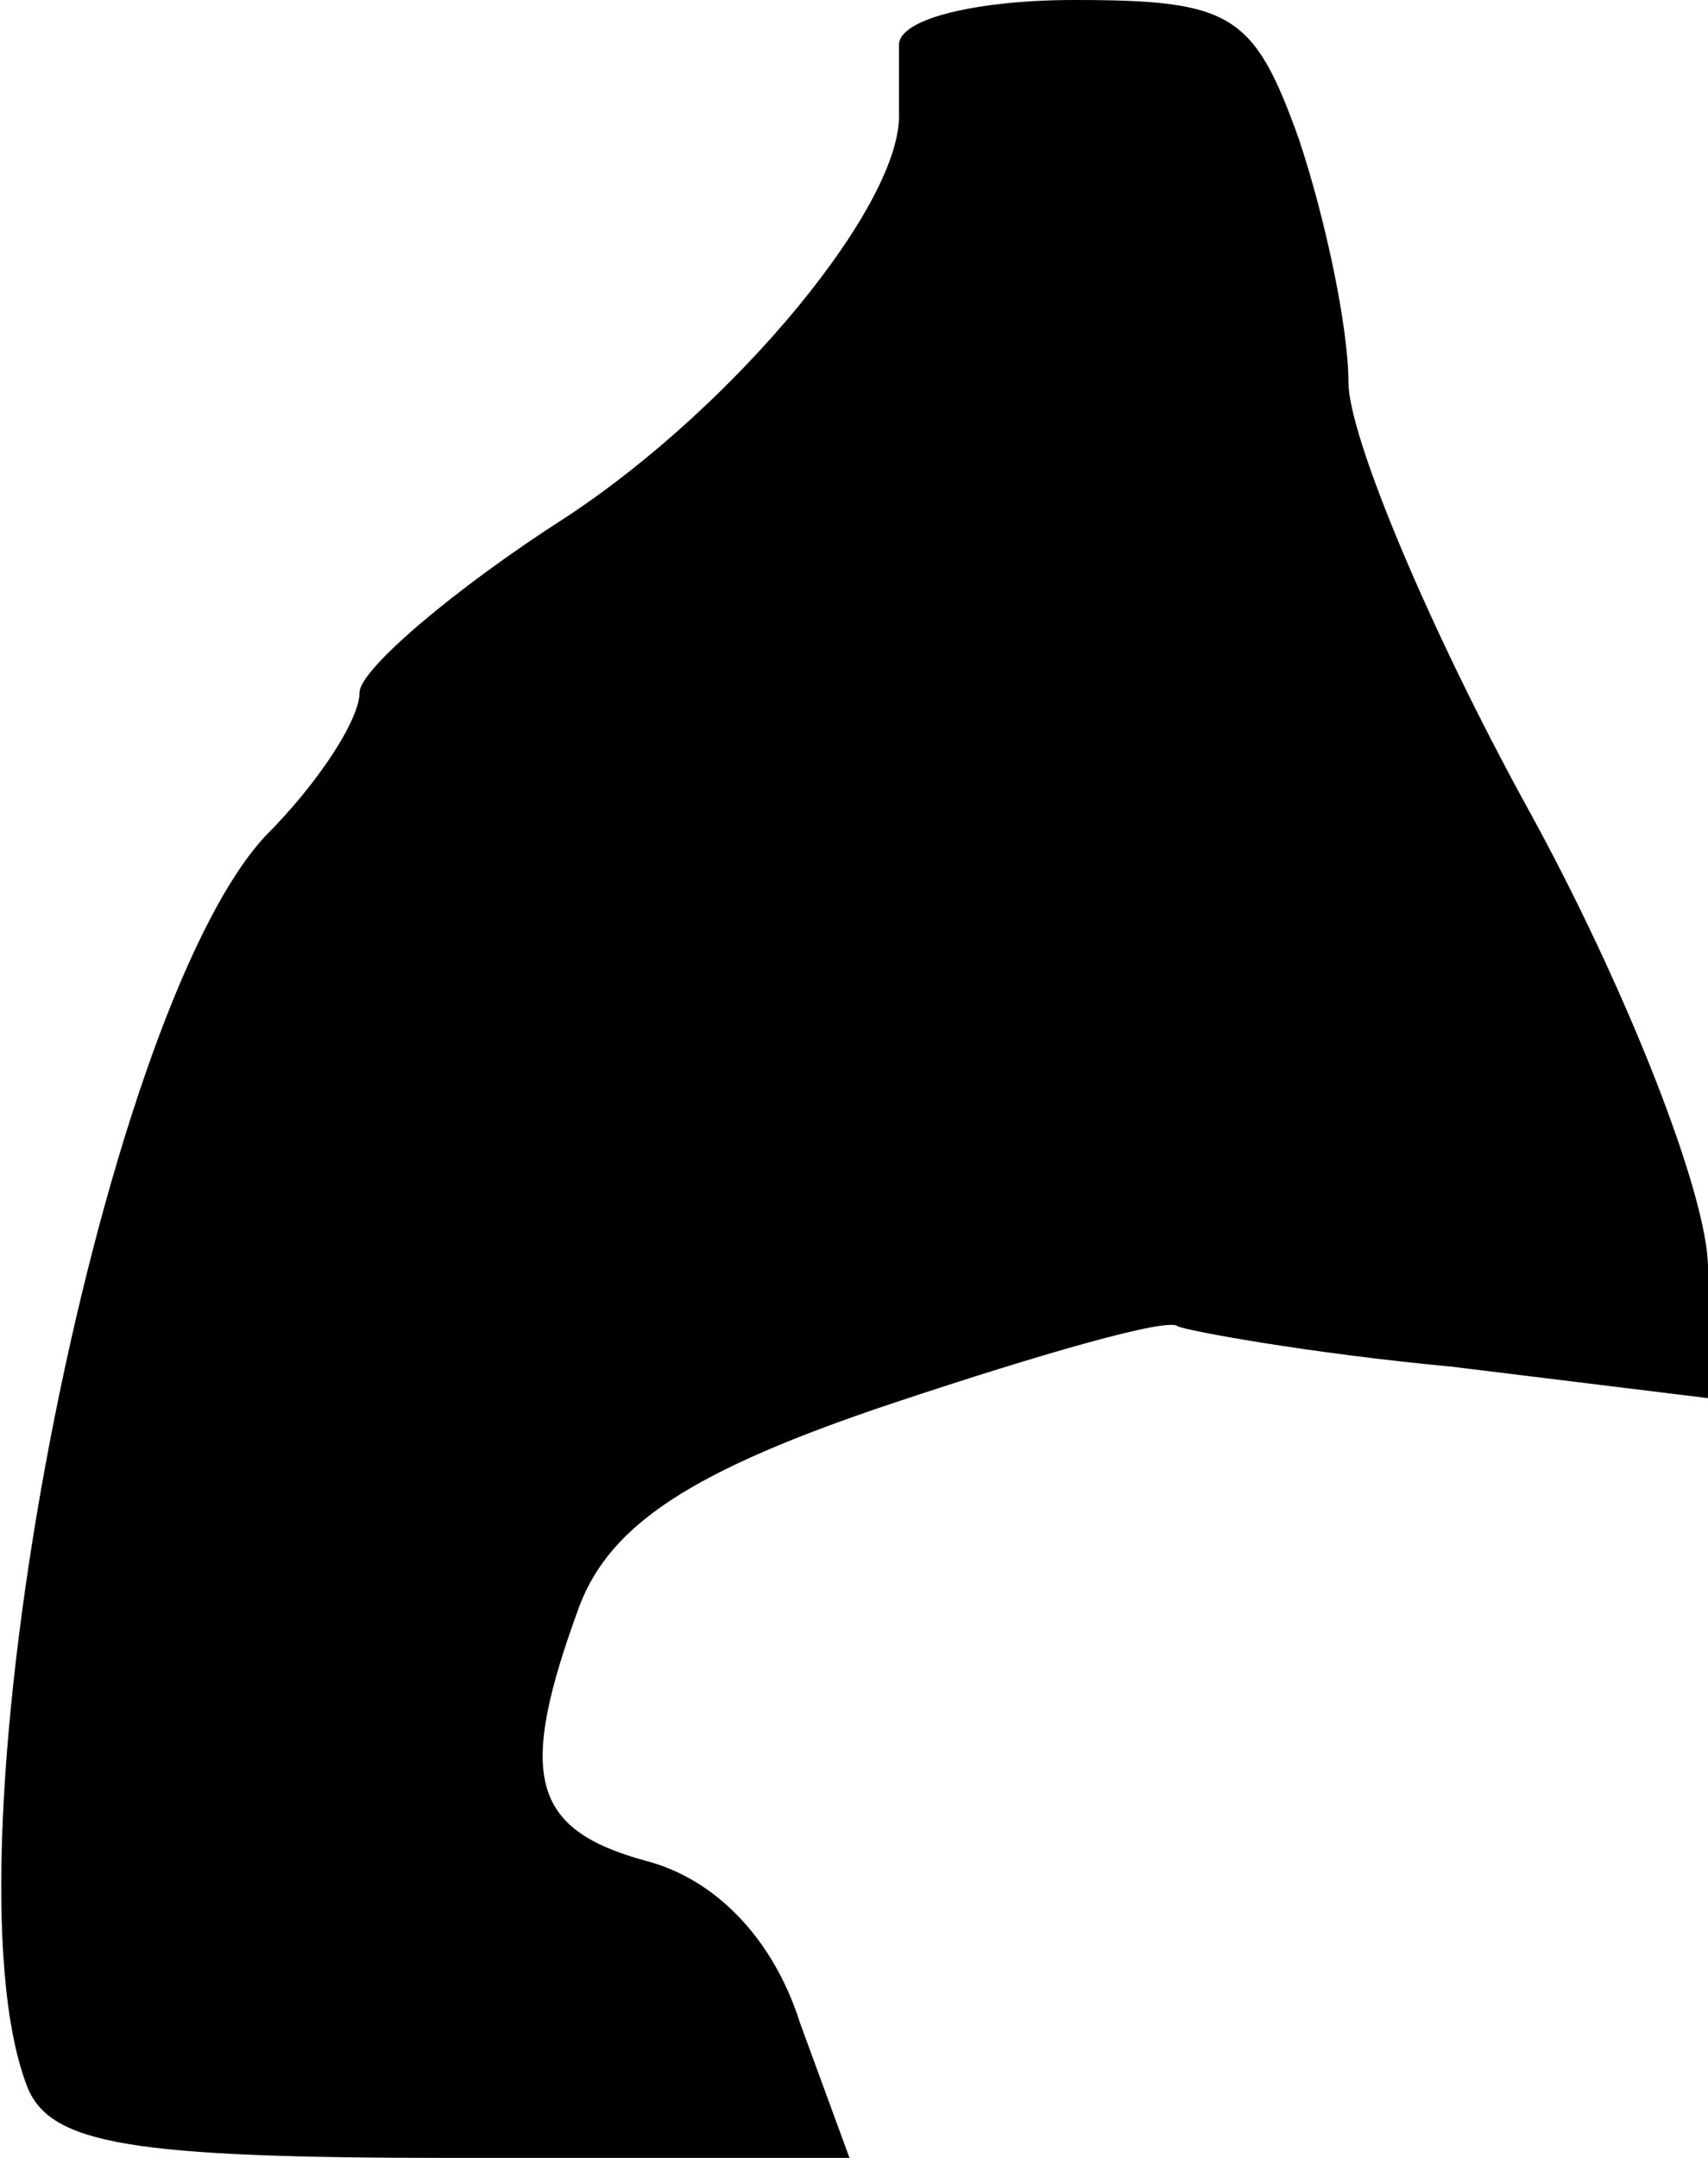 <?xml version="1.0" standalone="no"?>
<!DOCTYPE svg PUBLIC "-//W3C//DTD SVG 20010904//EN"
 "http://www.w3.org/TR/2001/REC-SVG-20010904/DTD/svg10.dtd">
<svg version="1.0" xmlns="http://www.w3.org/2000/svg"
 width="38pt" height="48pt" viewBox="0 0 38 48"
 preserveAspectRatio="xMidYMid meet">
<g transform="translate(0,48) scale(0.1,-0.1)"
fill="#000000" stroke="none">
<path fill="#000000" stroke="none" d="M200 470 c0 -5 0 -12 0 -15 1 -20 -36
-65 -74 -90 -25 -16 -46 -34 -46 -39 0 -6 -9 -20 -21 -32 -37 -40 -73 -226
-53 -278 5 -13 23 -16 95 -16 l88 0 -11 30 c-6 19 -19 32 -34 36 -26 7 -29 19
-15 57 7 18 25 30 70 45 33 11 61 19 63 17 2 -1 29 -6 61 -9 l57 -7 0 29 c0
16 -18 62 -40 102 -22 40 -40 83 -40 95 0 12 -5 36 -11 54 -10 28 -15 31 -50
31 -21 0 -39 -4 -39 -10z"/>
</g>
</svg>
